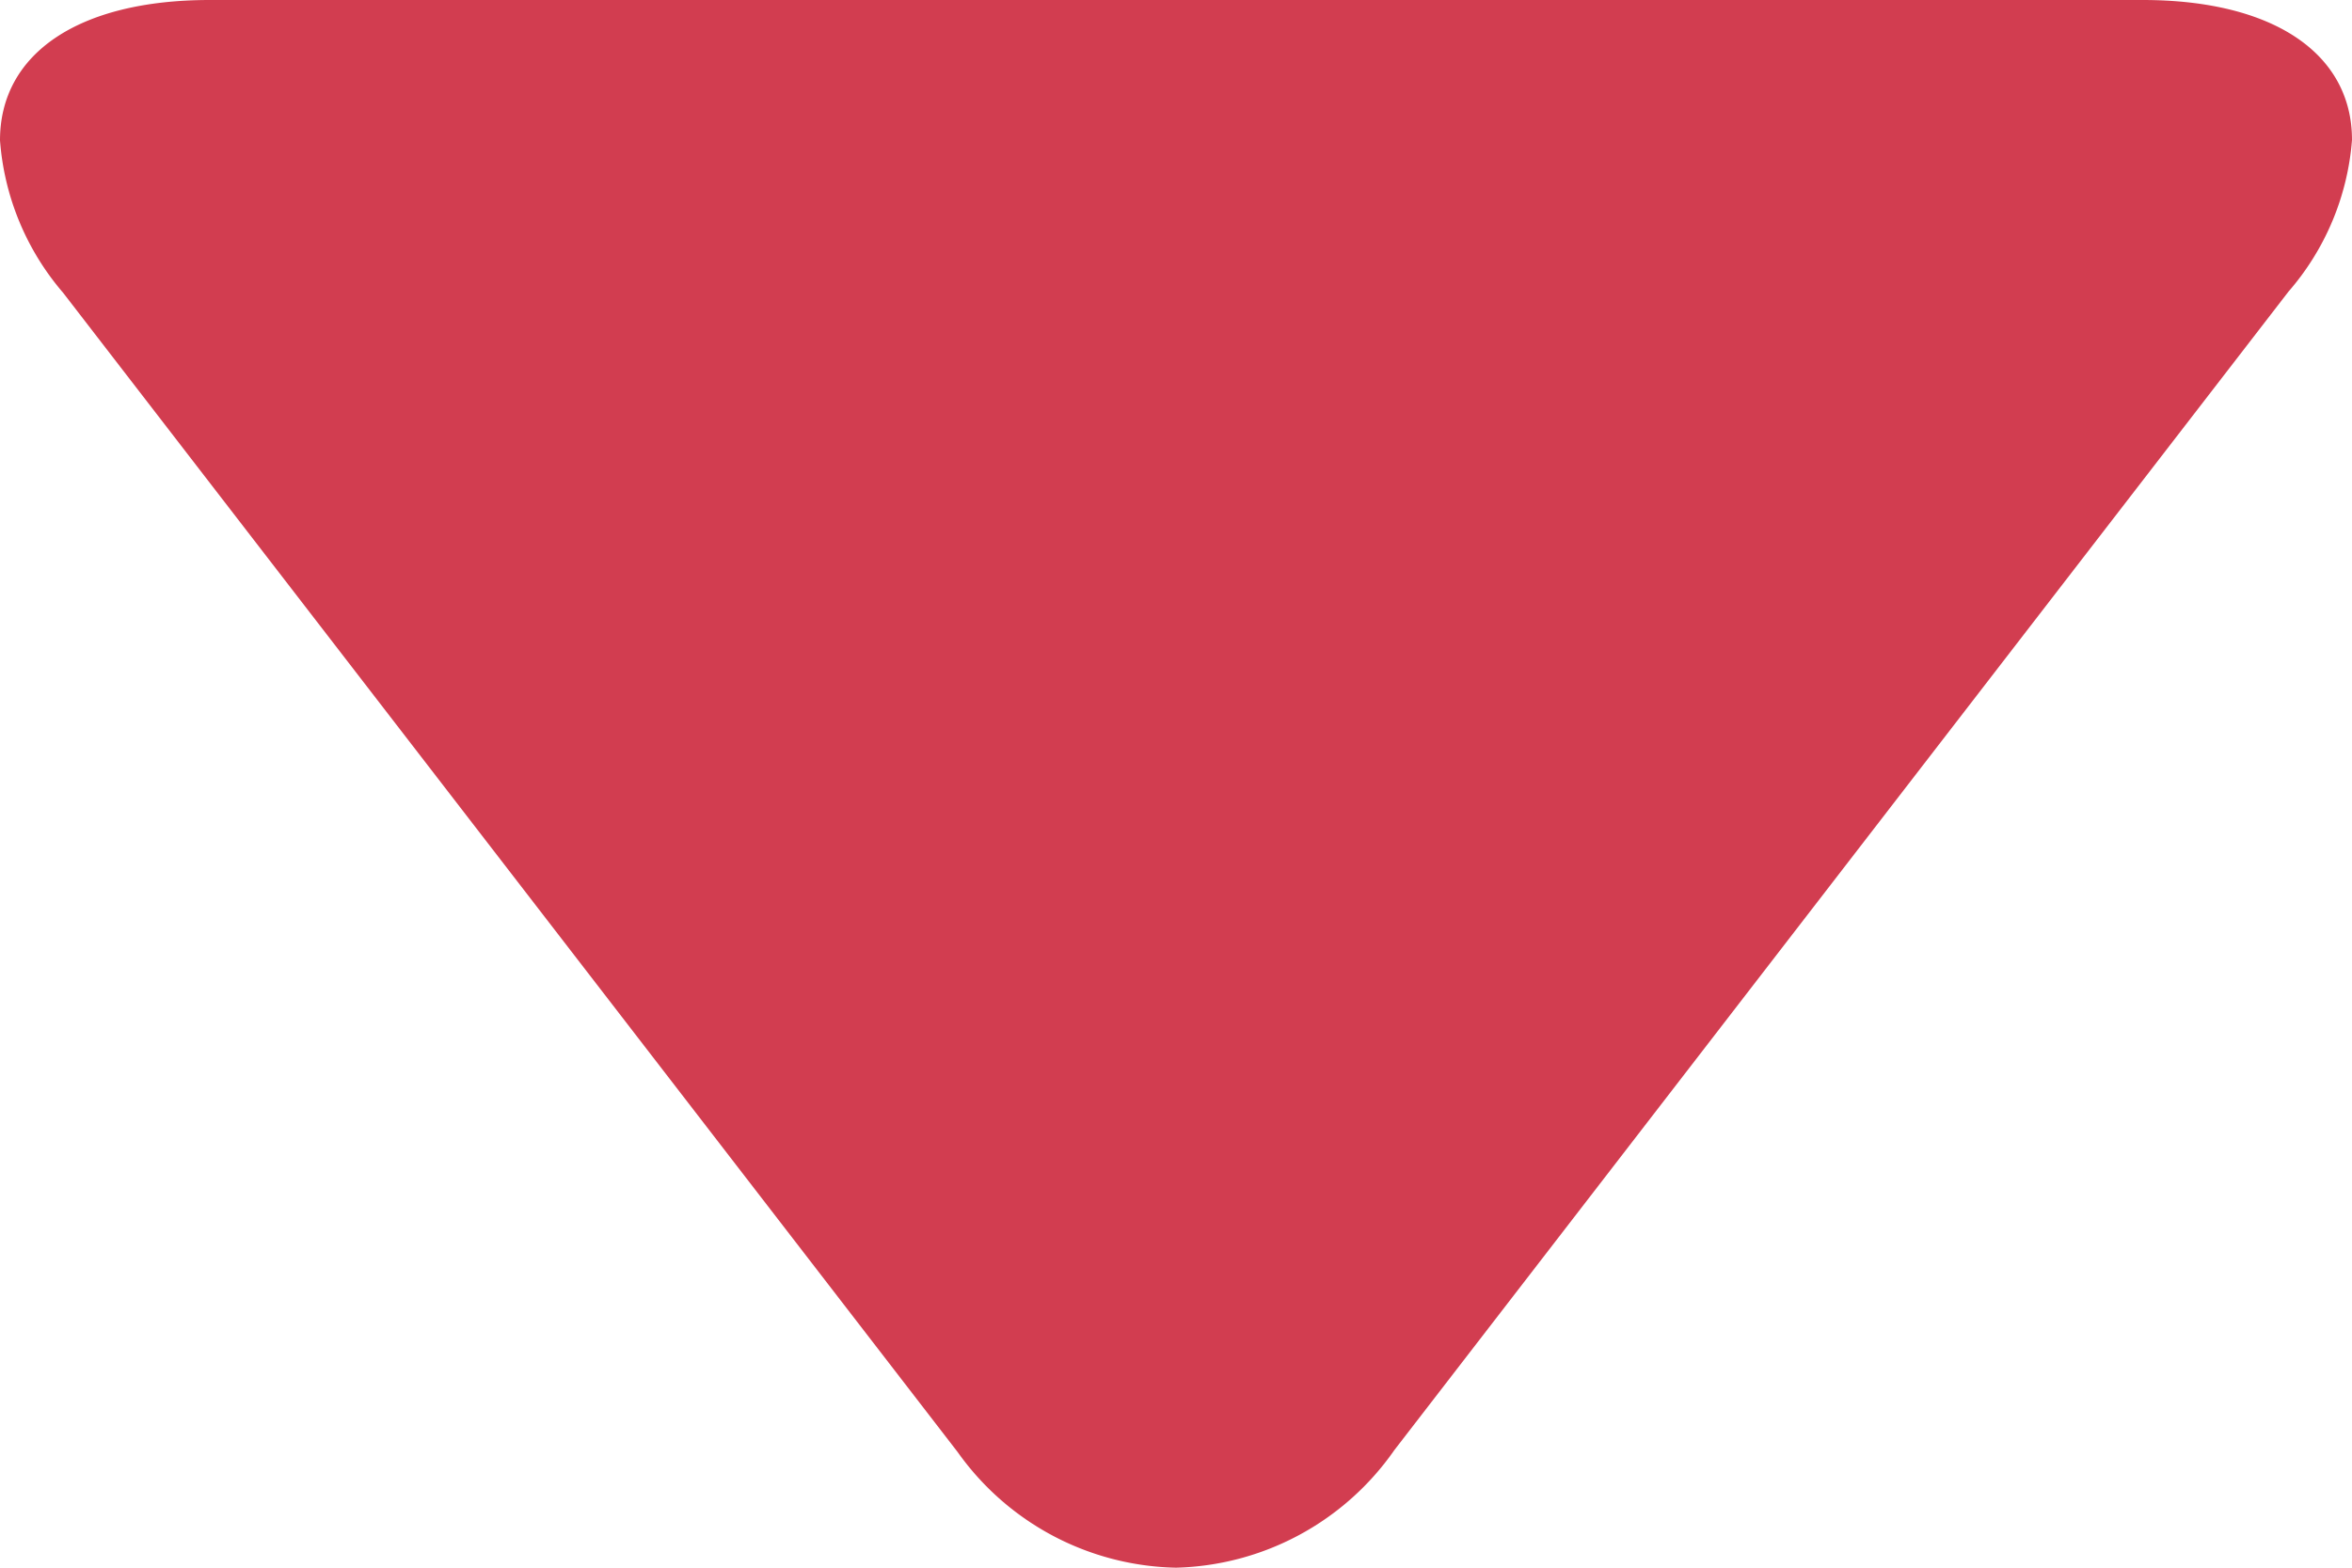 <svg xmlns="http://www.w3.org/2000/svg" width="6" height="4" viewBox="0 0 6 4">
  <path id="Path_16676" data-name="Path 16676" d="M3.705,3.557.747,5.839A.673.673,0,0,1,.358,6C.137,6,0,5.8,0,5.465V.534C0,.2.137,0,.357,0A.668.668,0,0,1,.744.162L3.7,2.443A.7.7,0,0,1,4,3,.7.7,0,0,1,3.705,3.557Z" transform="translate(6) rotate(90)" fill="#d23d50"/>
</svg>
